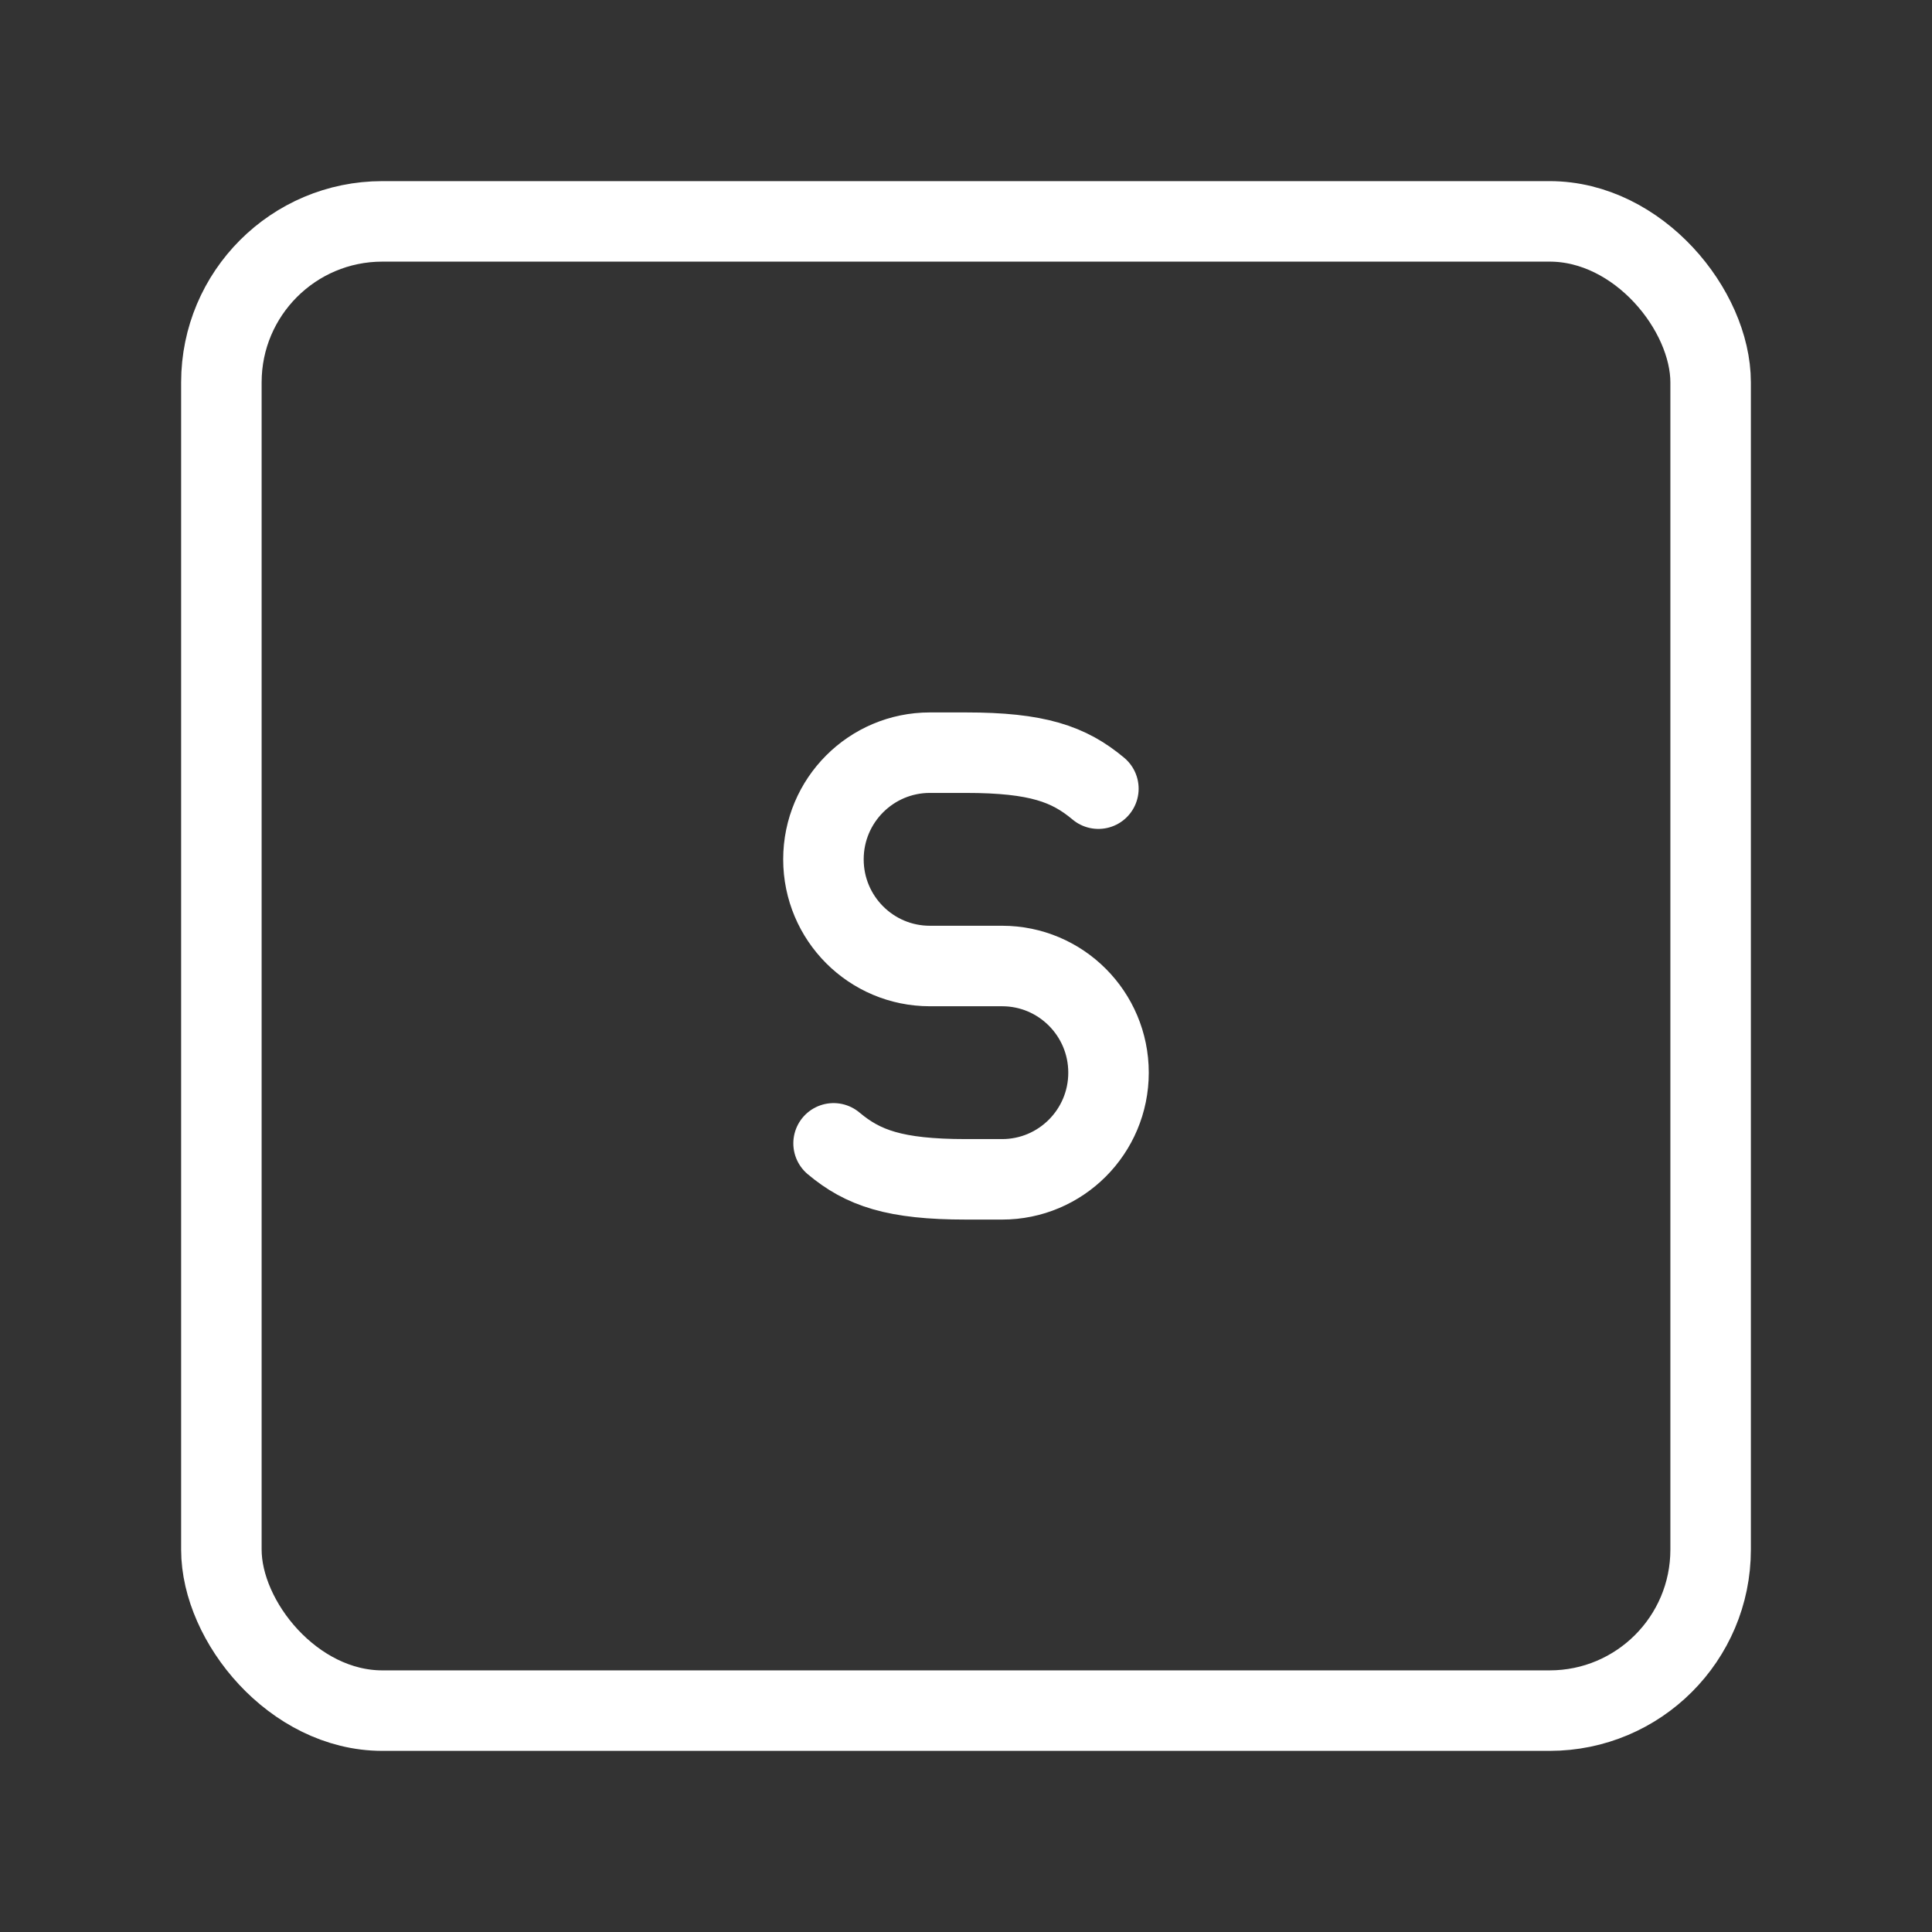 <?xml version="1.0" encoding="UTF-8"?><svg xmlns="http://www.w3.org/2000/svg" viewBox="0 0 48 48"><rect x="0" y="0" width="48" height="48" fill="#333333" stroke="none"/><defs><style>.c{stroke-width:2px;fill:none;stroke:#fff;stroke-linecap:round;stroke-linejoin:round;}</style></defs><g id="a"><rect class="c" x="5.5" y="5.5" width="37" height="37" rx="4" ry="4"/></g><g id="b"><path class="c" d="M20.71,28.406c.73.613,1.519.894,3.29.894h.897c1.46,0,2.644-1.186,2.644-2.65h0c0-1.464-1.184-2.65-2.644-2.65h-1.795c-1.46,0-2.644-1.186-2.644-2.65h0c0-1.464,1.184-2.65,2.644-2.65h.897c1.771,0,2.559.281,3.29.894"/></g></svg>